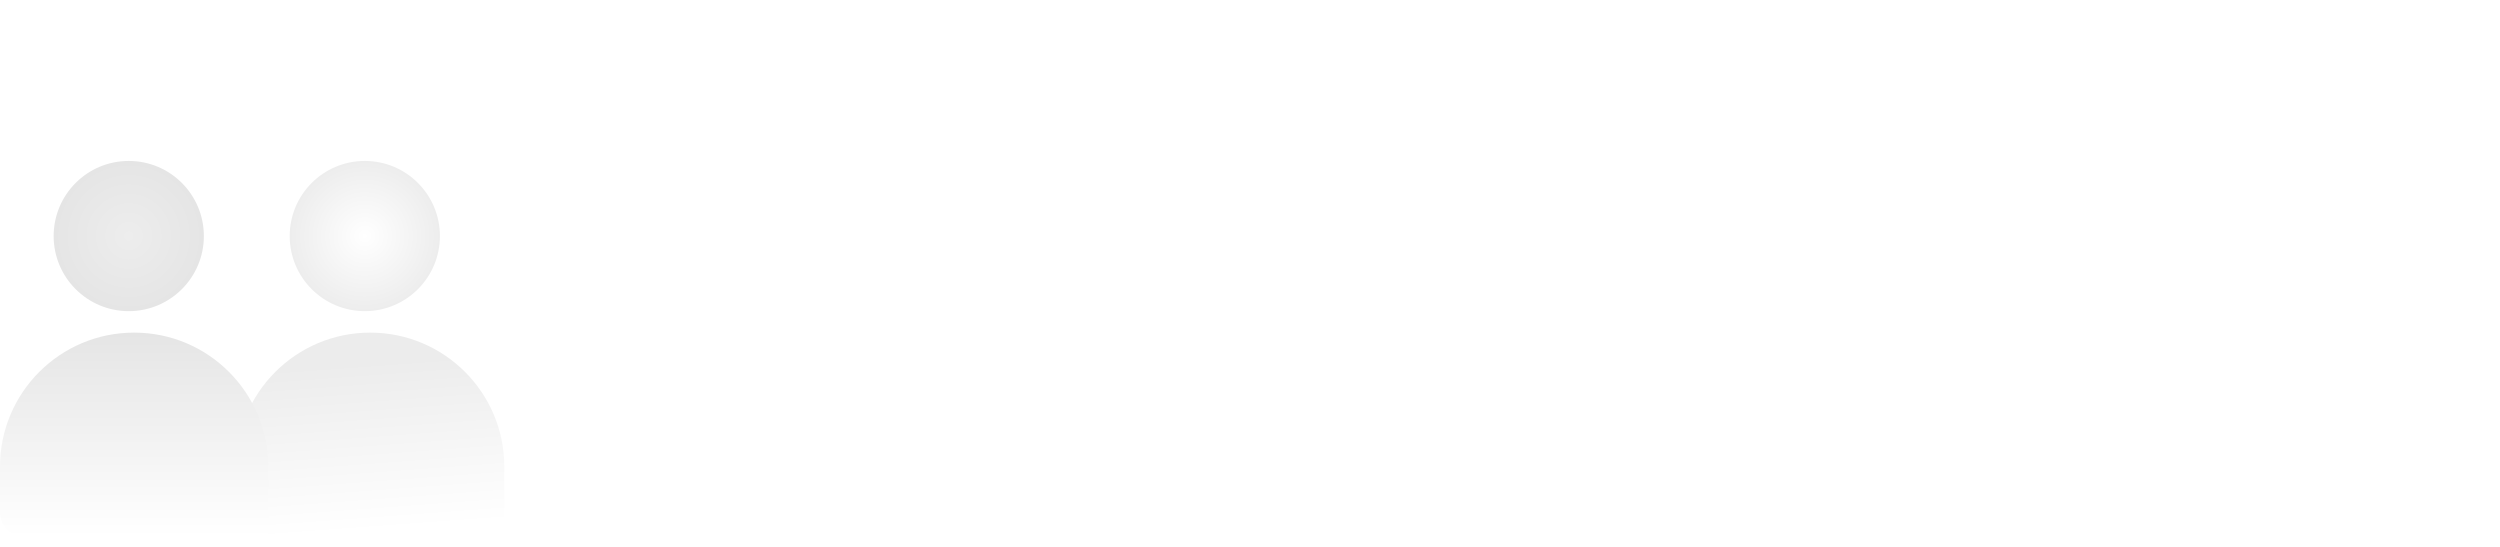 <svg width="233" height="51" viewBox="0 0 233 51" fill="none" xmlns="http://www.w3.org/2000/svg">
<g clip-path="url(#clip0_14_23)">
<path d="M61.924 49.405C62.349 49.661 62.827 49.783 63.368 49.783C63.814 49.783 64.218 49.694 64.579 49.516C64.94 49.338 65.237 49.072 65.471 48.716L65.078 48.416C64.876 48.705 64.632 48.927 64.335 49.072C64.037 49.216 63.719 49.283 63.368 49.283C62.933 49.283 62.54 49.183 62.2 48.983C61.86 48.783 61.584 48.494 61.393 48.116C61.202 47.75 61.106 47.328 61.106 46.839C61.106 46.361 61.202 45.939 61.393 45.561C61.584 45.195 61.86 44.906 62.2 44.706C62.54 44.506 62.933 44.395 63.368 44.395C63.719 44.395 64.037 44.473 64.335 44.617C64.632 44.761 64.876 44.972 65.078 45.261L65.471 44.961C65.237 44.617 64.94 44.35 64.579 44.173C64.218 43.995 63.814 43.895 63.368 43.895C62.827 43.895 62.349 44.028 61.924 44.273C61.499 44.517 61.16 44.873 60.926 45.317C60.682 45.761 60.565 46.272 60.565 46.839C60.565 47.405 60.682 47.916 60.926 48.361C61.16 48.805 61.499 49.161 61.924 49.405Z" fill="white" stroke="white" stroke-miterlimit="2"/>
<path d="M68.231 49.405C68.656 49.661 69.123 49.783 69.654 49.783C70.174 49.783 70.641 49.661 71.066 49.405C71.491 49.161 71.82 48.805 72.064 48.361C72.298 47.916 72.425 47.405 72.425 46.839C72.425 46.283 72.298 45.772 72.064 45.328C71.82 44.884 71.491 44.528 71.066 44.273C70.641 44.028 70.174 43.895 69.654 43.895C69.123 43.895 68.656 44.028 68.231 44.273C67.806 44.528 67.477 44.884 67.243 45.328C66.999 45.772 66.882 46.283 66.882 46.839C66.882 47.405 66.999 47.916 67.243 48.361C67.477 48.805 67.806 49.161 68.231 49.405ZM70.79 48.972C70.45 49.183 70.079 49.283 69.654 49.283C69.229 49.283 68.847 49.183 68.507 48.972C68.167 48.772 67.902 48.483 67.711 48.105C67.519 47.739 67.424 47.317 67.424 46.839C67.424 46.372 67.519 45.95 67.711 45.572C67.902 45.206 68.167 44.917 68.507 44.706C68.847 44.506 69.229 44.395 69.654 44.395C70.079 44.395 70.45 44.506 70.79 44.706C71.13 44.917 71.395 45.206 71.586 45.572C71.777 45.95 71.884 46.372 71.884 46.839C71.884 47.317 71.777 47.739 71.586 48.105C71.395 48.483 71.13 48.772 70.79 48.972Z" fill="white" stroke="white" stroke-miterlimit="2"/>
<path d="M74.593 41.495V49.738H75.124V41.495H74.593Z" fill="white" stroke="white" stroke-miterlimit="2"/>
<path d="M77.902 41.495V49.738H78.433V41.495H77.902Z" fill="white" stroke="white" stroke-miterlimit="2"/>
<path d="M84.663 44.45C84.292 44.084 83.761 43.895 83.081 43.895C82.657 43.895 82.242 43.973 81.86 44.117C81.467 44.261 81.138 44.462 80.862 44.717L81.127 45.117C81.361 44.895 81.637 44.717 81.977 44.584C82.317 44.45 82.667 44.384 83.039 44.384C83.57 44.384 83.984 44.528 84.26 44.806C84.536 45.095 84.685 45.506 84.685 46.039V46.506H82.784C82.062 46.506 81.531 46.661 81.202 46.961C80.873 47.261 80.713 47.65 80.713 48.127C80.713 48.627 80.883 49.027 81.244 49.327C81.605 49.638 82.094 49.783 82.71 49.783C83.177 49.783 83.591 49.694 83.931 49.505C84.271 49.316 84.525 49.05 84.706 48.705V49.738H85.216V46.061C85.216 45.35 85.025 44.817 84.663 44.45ZM83.952 48.994C83.633 49.216 83.241 49.327 82.784 49.327C82.296 49.327 81.913 49.227 81.648 49.005C81.372 48.783 81.244 48.483 81.244 48.105C81.244 47.75 81.361 47.461 81.605 47.25C81.85 47.05 82.242 46.939 82.795 46.939H84.685V48.028C84.515 48.45 84.271 48.772 83.952 48.994Z" fill="white" stroke="white" stroke-miterlimit="2"/>
<path d="M92.128 44.273C91.703 44.028 91.236 43.895 90.726 43.895C90.238 43.895 89.792 44.017 89.399 44.261C88.996 44.506 88.688 44.839 88.475 45.261V41.495H87.944V49.738H88.454V48.372C88.666 48.816 88.974 49.172 89.378 49.416C89.781 49.661 90.227 49.783 90.726 49.783C91.236 49.783 91.703 49.661 92.128 49.405C92.542 49.161 92.871 48.805 93.105 48.361C93.338 47.916 93.466 47.416 93.466 46.839C93.466 46.272 93.338 45.761 93.105 45.317C92.871 44.873 92.542 44.517 92.128 44.273ZM91.841 48.972C91.501 49.183 91.119 49.283 90.695 49.283C90.27 49.283 89.888 49.183 89.548 48.972C89.208 48.772 88.942 48.483 88.751 48.105C88.56 47.739 88.465 47.316 88.465 46.839C88.465 46.372 88.56 45.95 88.751 45.572C88.942 45.206 89.208 44.917 89.548 44.706C89.888 44.506 90.27 44.395 90.695 44.395C91.119 44.395 91.501 44.506 91.841 44.706C92.181 44.917 92.447 45.206 92.638 45.572C92.829 45.95 92.935 46.372 92.935 46.839C92.935 47.316 92.829 47.739 92.638 48.105C92.447 48.483 92.181 48.772 91.841 48.972Z" fill="white" stroke="white" stroke-miterlimit="2"/>
<path d="M96.394 49.405C96.819 49.661 97.286 49.783 97.817 49.783C98.338 49.783 98.805 49.661 99.23 49.405C99.654 49.161 99.984 48.805 100.228 48.361C100.461 47.916 100.589 47.405 100.589 46.839C100.589 46.283 100.461 45.772 100.228 45.328C99.984 44.884 99.654 44.528 99.23 44.273C98.805 44.028 98.338 43.895 97.817 43.895C97.286 43.895 96.819 44.028 96.394 44.273C95.97 44.528 95.641 44.884 95.407 45.328C95.163 45.772 95.046 46.283 95.046 46.839C95.046 47.405 95.163 47.916 95.407 48.361C95.641 48.805 95.97 49.161 96.394 49.405ZM98.954 48.972C98.614 49.183 98.242 49.283 97.817 49.283C97.393 49.283 97.01 49.183 96.671 48.972C96.331 48.772 96.065 48.483 95.874 48.105C95.683 47.739 95.587 47.317 95.587 46.839C95.587 46.372 95.683 45.95 95.874 45.572C96.065 45.206 96.331 44.917 96.671 44.706C97.01 44.506 97.393 44.395 97.817 44.395C98.242 44.395 98.614 44.506 98.954 44.706C99.293 44.917 99.559 45.206 99.75 45.572C99.941 45.95 100.047 46.372 100.047 46.839C100.047 47.317 99.941 47.739 99.75 48.105C99.559 48.483 99.293 48.772 98.954 48.972Z" fill="white" stroke="white" stroke-miterlimit="2"/>
<path d="M104.062 44.239C103.701 44.462 103.436 44.784 103.266 45.206V43.939H102.756V49.738H103.287V46.717C103.287 46.006 103.457 45.439 103.808 45.039C104.147 44.639 104.636 44.428 105.252 44.428L105.379 44.439V43.895C104.859 43.895 104.423 44.017 104.062 44.239Z" fill="white" stroke="white" stroke-miterlimit="2"/>
<path d="M110.824 44.45C110.452 44.084 109.922 43.895 109.242 43.895C108.817 43.895 108.403 43.973 108.021 44.117C107.628 44.261 107.299 44.462 107.023 44.717L107.288 45.117C107.522 44.895 107.798 44.717 108.138 44.584C108.477 44.45 108.828 44.384 109.199 44.384C109.73 44.384 110.145 44.528 110.421 44.806C110.697 45.095 110.845 45.506 110.845 46.039V46.506H108.945C108.223 46.506 107.692 46.661 107.362 46.961C107.033 47.261 106.874 47.65 106.874 48.127C106.874 48.627 107.044 49.027 107.405 49.327C107.766 49.638 108.254 49.783 108.87 49.783C109.338 49.783 109.752 49.694 110.091 49.505C110.431 49.316 110.686 49.05 110.867 48.705V49.738H111.376V46.061C111.376 45.35 111.185 44.817 110.824 44.45ZM110.113 48.994C109.794 49.216 109.401 49.327 108.945 49.327C108.456 49.327 108.074 49.227 107.808 49.005C107.532 48.783 107.405 48.483 107.405 48.105C107.405 47.75 107.522 47.461 107.766 47.25C108.01 47.05 108.403 46.939 108.955 46.939H110.845V48.028C110.675 48.45 110.431 48.772 110.113 48.994Z" fill="white" stroke="white" stroke-miterlimit="2"/>
<path d="M116.855 49.372L116.632 48.983C116.398 49.205 116.111 49.305 115.772 49.305C115.432 49.305 115.166 49.216 114.997 49.016C114.827 48.816 114.742 48.527 114.742 48.15V44.417H116.504V43.939H114.742V42.673H114.211V43.939H113.191V44.417H114.211V48.205C114.211 48.705 114.338 49.094 114.604 49.372C114.858 49.65 115.23 49.783 115.719 49.783C115.931 49.783 116.143 49.749 116.345 49.683C116.547 49.616 116.717 49.505 116.855 49.372Z" fill="white" stroke="white" stroke-miterlimit="2"/>
<path d="M121.929 49.083C121.622 49.216 121.282 49.283 120.931 49.283C120.358 49.283 119.88 49.127 119.477 48.816C119.073 48.505 118.797 48.083 118.67 47.55L123.352 46.594C123.32 46.083 123.204 45.628 122.97 45.217C122.736 44.806 122.429 44.484 122.046 44.25C121.664 44.017 121.229 43.895 120.751 43.895C120.23 43.895 119.763 44.028 119.36 44.273C118.946 44.528 118.627 44.873 118.393 45.317C118.16 45.761 118.054 46.272 118.054 46.839C118.054 47.416 118.171 47.916 118.415 48.361C118.659 48.805 118.999 49.161 119.434 49.405C119.869 49.661 120.358 49.783 120.921 49.783C121.345 49.783 121.738 49.705 122.11 49.55C122.46 49.394 122.768 49.161 123.013 48.839L122.705 48.472C122.492 48.75 122.237 48.95 121.929 49.083ZM119.625 44.695C119.954 44.495 120.326 44.384 120.751 44.384C121.112 44.384 121.452 44.473 121.749 44.639C122.046 44.806 122.28 45.039 122.471 45.317C122.652 45.606 122.768 45.928 122.821 46.272L118.595 47.139C118.574 46.994 118.574 46.883 118.574 46.794C118.574 46.339 118.659 45.917 118.85 45.55C119.031 45.184 119.285 44.895 119.625 44.695Z" fill="white" stroke="white" stroke-miterlimit="2"/>
<path d="M129.017 49.405C129.442 49.661 129.909 49.783 130.44 49.783C130.96 49.783 131.427 49.661 131.852 49.405C132.277 49.161 132.606 48.805 132.85 48.361C133.084 47.916 133.211 47.405 133.211 46.839C133.211 46.283 133.084 45.772 132.85 45.328C132.606 44.884 132.277 44.528 131.852 44.273C131.427 44.028 130.96 43.895 130.44 43.895C129.909 43.895 129.442 44.028 129.017 44.273C128.592 44.528 128.263 44.884 128.029 45.328C127.785 45.772 127.668 46.283 127.668 46.839C127.668 47.405 127.785 47.916 128.029 48.361C128.263 48.805 128.592 49.161 129.017 49.405ZM131.576 48.972C131.236 49.183 130.865 49.283 130.44 49.283C130.015 49.283 129.633 49.183 129.293 48.972C128.953 48.772 128.688 48.483 128.497 48.105C128.306 47.739 128.21 47.317 128.21 46.839C128.21 46.372 128.306 45.95 128.497 45.572C128.688 45.206 128.953 44.917 129.293 44.706C129.633 44.506 130.015 44.395 130.44 44.395C130.865 44.395 131.236 44.506 131.576 44.706C131.916 44.917 132.181 45.206 132.372 45.572C132.564 45.95 132.67 46.372 132.67 46.839C132.67 47.317 132.564 47.739 132.372 48.105C132.181 48.483 131.916 48.772 131.576 48.972Z" fill="white" stroke="white" stroke-miterlimit="2"/>
<path d="M139.732 44.528C139.329 44.106 138.777 43.895 138.087 43.895C137.566 43.895 137.12 44.017 136.738 44.239C136.356 44.473 136.08 44.795 135.889 45.195V43.939H135.379V49.738H135.91V46.65C135.91 45.961 136.09 45.417 136.473 45.006C136.844 44.606 137.354 44.395 138.012 44.395C138.575 44.395 139.01 44.573 139.329 44.906C139.648 45.25 139.807 45.75 139.807 46.395V49.738H140.338V46.35C140.338 45.561 140.136 44.95 139.732 44.528Z" fill="white" stroke="white" stroke-miterlimit="2"/>
<path d="M146.556 49.405C146.981 49.661 147.459 49.783 148.001 49.783C148.447 49.783 148.85 49.694 149.211 49.516C149.572 49.338 149.869 49.072 150.103 48.716L149.71 48.416C149.508 48.705 149.264 48.927 148.967 49.072C148.669 49.216 148.351 49.283 148.001 49.283C147.565 49.283 147.172 49.183 146.832 48.983C146.493 48.783 146.217 48.494 146.026 48.116C145.834 47.75 145.739 47.328 145.739 46.839C145.739 46.361 145.834 45.939 146.026 45.561C146.217 45.195 146.493 44.906 146.832 44.706C147.172 44.506 147.565 44.395 148.001 44.395C148.351 44.395 148.669 44.473 148.967 44.617C149.264 44.761 149.508 44.972 149.71 45.261L150.103 44.961C149.869 44.617 149.572 44.35 149.211 44.173C148.85 43.995 148.447 43.895 148.001 43.895C147.459 43.895 146.981 44.028 146.556 44.273C146.132 44.517 145.792 44.873 145.558 45.317C145.314 45.761 145.197 46.272 145.197 46.839C145.197 47.405 145.314 47.916 145.558 48.361C145.792 48.805 146.132 49.161 146.556 49.405Z" fill="white" stroke="white" stroke-miterlimit="2"/>
<path d="M152.863 49.405C153.288 49.661 153.755 49.783 154.286 49.783C154.806 49.783 155.274 49.661 155.698 49.405C156.123 49.161 156.452 48.805 156.696 48.361C156.93 47.916 157.057 47.405 157.057 46.839C157.057 46.283 156.93 45.772 156.696 45.328C156.452 44.884 156.123 44.528 155.698 44.273C155.274 44.028 154.806 43.895 154.286 43.895C153.755 43.895 153.288 44.028 152.863 44.273C152.438 44.528 152.109 44.884 151.876 45.328C151.631 45.772 151.515 46.283 151.515 46.839C151.515 47.405 151.631 47.916 151.876 48.361C152.109 48.805 152.438 49.161 152.863 49.405ZM155.422 48.972C155.082 49.183 154.711 49.283 154.286 49.283C153.861 49.283 153.479 49.183 153.139 48.972C152.799 48.772 152.534 48.483 152.343 48.105C152.152 47.739 152.056 47.317 152.056 46.839C152.056 46.372 152.152 45.95 152.343 45.572C152.534 45.206 152.799 44.917 153.139 44.706C153.479 44.506 153.861 44.395 154.286 44.395C154.711 44.395 155.082 44.506 155.422 44.706C155.762 44.917 156.027 45.206 156.219 45.572C156.41 45.95 156.516 46.372 156.516 46.839C156.516 47.317 156.41 47.739 156.219 48.105C156.027 48.483 155.762 48.772 155.422 48.972Z" fill="white" stroke="white" stroke-miterlimit="2"/>
<path d="M164.152 41.495H163.621V45.283C163.387 44.85 163.079 44.506 162.686 44.261C162.294 44.017 161.848 43.895 161.359 43.895C160.839 43.895 160.372 44.028 159.958 44.273C159.533 44.517 159.204 44.873 158.97 45.317C158.736 45.761 158.62 46.272 158.62 46.839C158.62 47.416 158.736 47.916 158.97 48.361C159.204 48.805 159.533 49.161 159.958 49.405C160.372 49.661 160.839 49.783 161.359 49.783C161.858 49.783 162.304 49.661 162.708 49.416C163.101 49.172 163.409 48.827 163.632 48.372V49.738H164.152V41.495ZM162.527 48.972C162.187 49.183 161.816 49.283 161.391 49.283C160.966 49.283 160.584 49.183 160.244 48.972C159.904 48.772 159.639 48.483 159.448 48.105C159.257 47.739 159.161 47.316 159.161 46.839C159.161 46.372 159.257 45.95 159.448 45.572C159.639 45.206 159.904 44.917 160.244 44.706C160.584 44.506 160.966 44.395 161.391 44.395C161.816 44.395 162.187 44.506 162.527 44.706C162.867 44.917 163.132 45.206 163.324 45.572C163.515 45.95 163.621 46.372 163.621 46.839C163.621 47.316 163.515 47.739 163.324 48.105C163.132 48.483 162.867 48.772 162.527 48.972Z" fill="white" stroke="white" stroke-miterlimit="2"/>
<path d="M170.202 49.083C169.894 49.216 169.554 49.283 169.204 49.283C168.63 49.283 168.153 49.127 167.749 48.816C167.346 48.505 167.069 48.083 166.942 47.55L171.625 46.594C171.593 46.083 171.476 45.628 171.243 45.217C171.009 44.806 170.701 44.484 170.319 44.25C169.936 44.017 169.501 43.895 169.023 43.895C168.503 43.895 168.036 44.028 167.632 44.273C167.218 44.528 166.9 44.873 166.666 45.317C166.432 45.761 166.326 46.272 166.326 46.839C166.326 47.416 166.443 47.916 166.687 48.361C166.931 48.805 167.271 49.161 167.707 49.405C168.142 49.661 168.63 49.783 169.193 49.783C169.618 49.783 170.011 49.705 170.382 49.55C170.733 49.394 171.041 49.161 171.285 48.839L170.977 48.472C170.765 48.75 170.51 48.95 170.202 49.083ZM167.898 44.695C168.227 44.495 168.599 44.384 169.023 44.384C169.384 44.384 169.724 44.473 170.021 44.639C170.319 44.806 170.552 45.039 170.743 45.317C170.924 45.606 171.041 45.928 171.094 46.272L166.868 47.139C166.846 46.994 166.846 46.883 166.846 46.794C166.846 46.339 166.931 45.917 167.123 45.55C167.303 45.184 167.558 44.895 167.898 44.695Z" fill="white" stroke="white" stroke-miterlimit="2"/>
<path d="M72.004 34.969C75.737 34.969 79.269 33.037 81.437 29.762L76.46 26.192C75.456 27.746 73.77 28.67 72.004 28.67C68.994 28.67 66.586 26.108 66.586 23.001C66.586 19.851 68.994 17.331 72.004 17.331C73.73 17.331 75.416 18.213 76.419 19.725L81.356 16.114C80.313 14.56 78.908 13.3 77.343 12.418C75.697 11.495 73.85 11.033 72.004 11.033C70.439 11.033 68.954 11.326 67.549 11.956C66.184 12.586 64.94 13.426 63.896 14.518C62.853 15.652 62.01 16.912 61.448 18.339C60.846 19.809 60.565 21.405 60.565 23.001C60.565 24.596 60.846 26.192 61.448 27.662C62.01 29.09 62.853 30.349 63.896 31.483C64.94 32.575 66.184 33.415 67.549 34.045C68.954 34.633 70.439 34.969 72.004 34.969Z" fill="white"/>
<path d="M92.935 34.927C94.461 34.927 95.986 34.591 97.391 34.003C98.755 33.373 100 32.533 101.043 31.441C102.087 30.307 102.889 29.048 103.492 27.62C104.094 26.15 104.375 24.554 104.375 22.959C104.375 21.321 104.094 19.767 103.492 18.297C102.889 16.87 102.087 15.568 101.043 14.476C99.959 13.384 98.755 12.544 97.391 11.914C95.986 11.285 94.461 10.991 92.935 10.991C91.41 10.991 89.885 11.285 88.48 11.914C87.115 12.544 85.911 13.384 84.828 14.476C83.784 15.61 82.981 16.87 82.379 18.297C81.817 19.767 81.496 21.321 81.496 22.959C81.496 24.554 81.817 26.15 82.379 27.62C82.981 29.048 83.784 30.307 84.828 31.441C85.911 32.533 87.115 33.373 88.48 34.003C89.885 34.591 91.41 34.927 92.935 34.927ZM92.935 17.29C95.906 17.29 98.354 19.851 98.354 22.959C98.354 26.066 95.906 28.628 92.935 28.628C89.965 28.628 87.517 26.066 87.517 22.959C87.517 19.851 89.965 17.29 92.935 17.29Z" fill="white"/>
<path d="M106.131 27.62C106.733 29.048 107.535 30.349 108.579 31.441C109.663 32.533 110.867 33.415 112.232 34.003C113.636 34.633 115.162 34.927 116.687 34.927C118.212 34.927 119.737 34.633 121.142 34.003C122.507 33.415 123.711 32.533 124.795 31.441C125.838 30.349 126.641 29.048 127.243 27.62C127.845 26.15 128.126 24.596 128.126 22.959V2.592L122.105 0.492V12.418C121.784 12.25 121.463 12.082 121.142 11.956C119.737 11.326 118.252 11.033 116.687 11.033C115.162 11.033 113.636 11.326 112.232 11.956C110.867 12.544 109.663 13.426 108.579 14.518C107.535 15.61 106.733 16.912 106.131 18.339C105.569 19.809 105.248 21.363 105.248 22.959C105.248 24.596 105.569 26.15 106.131 27.62ZM116.687 17.29C119.657 17.29 122.105 19.851 122.105 22.959C122.105 26.108 119.657 28.628 116.687 28.628C113.717 28.628 111.268 26.108 111.268 22.959C111.268 19.851 113.717 17.29 116.687 17.29Z" fill="white"/>
<path d="M140.661 34.801C142.226 34.801 143.751 34.465 145.196 33.793C146.601 33.163 147.845 32.239 148.889 31.105L144.634 26.906C143.591 28.082 142.186 28.712 140.661 28.712C138.694 28.712 136.968 27.62 136.005 26.024H151.939V22.959C151.939 19.809 150.775 16.828 148.648 14.602C146.521 12.376 143.671 11.117 140.661 11.117C137.61 11.117 134.801 12.376 132.633 14.602C130.506 16.828 129.342 19.809 129.342 22.959C129.342 26.108 130.506 29.09 132.633 31.315C134.801 33.541 137.61 34.801 140.661 34.801ZM136.005 19.935C136.968 18.297 138.694 17.206 140.661 17.206C142.587 17.206 144.313 18.297 145.317 19.935H136.005Z" fill="white"/>
<path d="M163.568 34.969C167.301 34.969 170.833 33.037 173.001 29.762L168.023 26.192C167.02 27.746 165.334 28.67 163.568 28.67C160.558 28.67 158.15 26.108 158.15 23.001C158.15 19.851 160.558 17.331 163.568 17.331C165.294 17.331 166.98 18.213 167.983 19.725L172.92 16.114C171.877 14.56 170.472 13.3 168.906 12.418C167.261 11.495 165.415 11.033 163.568 11.033C162.003 11.033 160.518 11.326 159.113 11.956C157.748 12.586 156.504 13.426 155.46 14.518C154.417 15.652 153.574 16.912 153.012 18.339C152.41 19.809 152.129 21.405 152.129 23.001C152.129 24.596 152.41 26.192 153.012 27.662C153.574 29.09 154.417 30.349 155.46 31.483C156.504 32.575 157.748 33.415 159.113 34.045C160.518 34.633 162.003 34.969 163.568 34.969Z" fill="white"/>
<path d="M184.5 34.927C186.025 34.927 187.55 34.591 188.955 34.003C190.32 33.373 191.564 32.533 192.608 31.441C193.651 30.307 194.454 29.048 195.056 27.62C195.658 26.15 195.939 24.554 195.939 22.959C195.939 21.321 195.658 19.767 195.056 18.297C194.454 16.87 193.651 15.568 192.608 14.476C191.524 13.384 190.32 12.544 188.955 11.914C187.55 11.285 186.025 10.991 184.5 10.991C182.975 10.991 181.449 11.285 180.045 11.914C178.68 12.544 177.476 13.384 176.392 14.476C175.348 15.61 174.546 16.87 173.944 18.297C173.382 19.767 173.061 21.321 173.061 22.959C173.061 24.554 173.382 26.15 173.944 27.62C174.546 29.048 175.348 30.307 176.392 31.441C177.476 32.533 178.68 33.373 180.045 34.003C181.449 34.591 182.975 34.927 184.5 34.927ZM184.5 17.29C187.47 17.29 189.918 19.851 189.918 22.959C189.918 26.066 187.47 28.628 184.5 28.628C181.53 28.628 179.081 26.066 179.081 22.959C179.081 19.851 181.53 17.29 184.5 17.29Z" fill="white"/>
<path d="M204.117 34.633V24.302C204.117 20.271 207.248 16.954 211.141 16.954V10.655C209.375 10.655 207.649 11.033 206.043 11.746C204.518 12.418 203.113 13.426 201.909 14.686C200.705 15.904 199.782 17.373 199.1 19.011C198.417 20.691 198.096 22.455 198.096 24.302V34.633H204.117Z" fill="white"/>
<path d="M211.257 27.62C211.859 29.048 212.662 30.349 213.705 31.441C214.789 32.533 215.993 33.415 217.358 34.003C218.763 34.633 220.288 34.927 221.813 34.927C223.338 34.927 224.864 34.633 226.269 34.003C227.633 33.415 228.837 32.533 229.921 31.441C230.965 30.349 231.767 29.048 232.369 27.62C232.972 26.15 233.253 24.596 233.253 22.959V2.592L227.232 0.492V12.418C226.911 12.25 226.59 12.082 226.269 11.956C224.864 11.326 223.379 11.033 221.813 11.033C220.288 11.033 218.763 11.326 217.358 11.956C215.993 12.544 214.789 13.426 213.705 14.518C212.662 15.61 211.859 16.912 211.257 18.339C210.695 19.809 210.374 21.363 210.374 22.959C210.374 24.596 210.695 26.15 211.257 27.62ZM221.813 17.29C224.783 17.29 227.232 19.851 227.232 22.959C227.232 26.108 224.783 28.628 221.813 28.628C218.843 28.628 216.395 26.108 216.395 22.959C216.395 19.851 218.843 17.29 221.813 17.29Z" fill="white"/>
<g filter="url(#filter0_d_14_23)">
<circle cx="13" cy="9" r="3" fill="white"/>
</g>
<g filter="url(#filter1_d_14_23)">
<circle cx="24" cy="9" r="3" fill="white"/>
</g>
<g filter="url(#filter2_d_14_23)">
<circle cx="34" cy="9" r="3" fill="white"/>
</g>
<path d="M22 43.5C22 36.596 27.596 31 34.5 31V31C41.404 31 47 36.596 47 43.5V47.765C47 48.999 45.999 50 44.765 50H22V43.5Z" fill="url(#paint0_linear_14_23)"/>
<path d="M0 43.5C0 36.596 5.596 31 12.5 31V31C19.404 31 25 36.596 25 43.5V50H2.235C1.001 50 0 48.999 0 47.765V43.5Z" fill="url(#paint1_linear_14_23)"/>
<circle cx="34" cy="22" r="7" fill="url(#paint2_radial_14_23)"/>
<circle cx="12" cy="22" r="7" fill="url(#paint3_radial_14_23)"/>
</g>
<defs>
<filter id="filter0_d_14_23" x="3.298" y="-0.702" width="19.404" height="19.404" filterUnits="userSpaceOnUse" color-interpolation-filters="sRGB">
<feFlood flood-opacity="0" result="BackgroundImageFix"/>
<feColorMatrix in="SourceAlpha" type="matrix" values="0 0 0 0 0 0 0 0 0 0 0 0 0 0 0 0 0 0 127 0" result="hardAlpha"/>
<feMorphology radius="0.957" operator="dilate" in="SourceAlpha" result="effect1_dropShadow_14_23"/>
<feOffset/>
<feGaussianBlur stdDeviation="2.872"/>
<feComposite in2="hardAlpha" operator="out"/>
<feColorMatrix type="matrix" values="0 0 0 0 1 0 0 0 0 1 0 0 0 0 1 0 0 0 0.25 0"/>
<feBlend mode="normal" in2="BackgroundImageFix" result="effect1_dropShadow_14_23"/>
<feBlend mode="normal" in="SourceGraphic" in2="effect1_dropShadow_14_23" result="shape"/>
</filter>
<filter id="filter1_d_14_23" x="14.298" y="-0.702" width="19.404" height="19.404" filterUnits="userSpaceOnUse" color-interpolation-filters="sRGB">
<feFlood flood-opacity="0" result="BackgroundImageFix"/>
<feColorMatrix in="SourceAlpha" type="matrix" values="0 0 0 0 0 0 0 0 0 0 0 0 0 0 0 0 0 0 127 0" result="hardAlpha"/>
<feMorphology radius="0.957" operator="dilate" in="SourceAlpha" result="effect1_dropShadow_14_23"/>
<feOffset/>
<feGaussianBlur stdDeviation="2.872"/>
<feComposite in2="hardAlpha" operator="out"/>
<feColorMatrix type="matrix" values="0 0 0 0 1 0 0 0 0 1 0 0 0 0 1 0 0 0 0.25 0"/>
<feBlend mode="normal" in2="BackgroundImageFix" result="effect1_dropShadow_14_23"/>
<feBlend mode="normal" in="SourceGraphic" in2="effect1_dropShadow_14_23" result="shape"/>
</filter>
<filter id="filter2_d_14_23" x="24.298" y="-0.702" width="19.404" height="19.404" filterUnits="userSpaceOnUse" color-interpolation-filters="sRGB">
<feFlood flood-opacity="0" result="BackgroundImageFix"/>
<feColorMatrix in="SourceAlpha" type="matrix" values="0 0 0 0 0 0 0 0 0 0 0 0 0 0 0 0 0 0 127 0" result="hardAlpha"/>
<feMorphology radius="0.957" operator="dilate" in="SourceAlpha" result="effect1_dropShadow_14_23"/>
<feOffset/>
<feGaussianBlur stdDeviation="2.872"/>
<feComposite in2="hardAlpha" operator="out"/>
<feColorMatrix type="matrix" values="0 0 0 0 1 0 0 0 0 1 0 0 0 0 1 0 0 0 0.25 0"/>
<feBlend mode="normal" in2="BackgroundImageFix" result="effect1_dropShadow_14_23"/>
<feBlend mode="normal" in="SourceGraphic" in2="effect1_dropShadow_14_23" result="shape"/>
</filter>
<linearGradient id="paint0_linear_14_23" x1="27.5" y1="50" x2="26.34" y2="34.358" gradientUnits="userSpaceOnUse">
<stop stop-color="white"/>
<stop offset="0.477" stop-color="#F6F6F6"/>
<stop offset="1" stop-color="#ECECEC"/>
</linearGradient>
<linearGradient id="paint1_linear_14_23" x1="12" y1="50" x2="12" y2="31" gradientUnits="userSpaceOnUse">
<stop stop-color="white"/>
<stop offset="0.482" stop-color="#F2F2F2"/>
<stop offset="1" stop-color="#E5E5E5"/>
</linearGradient>
<radialGradient id="paint2_radial_14_23" cx="0" cy="0" r="1" gradientUnits="userSpaceOnUse" gradientTransform="translate(34 22) rotate(90) scale(7)">
<stop stop-color="white"/>
<stop offset="1" stop-color="#EDEDED"/>
</radialGradient>
<radialGradient id="paint3_radial_14_23" cx="0" cy="0" r="1" gradientUnits="userSpaceOnUse" gradientTransform="translate(12 22) rotate(90) scale(7)">
<stop stop-color="#EDEDED"/>
<stop offset="1" stop-color="#E5E5E5"/>
</radialGradient>
<clipPath id="clip0_14_23">
<rect width="233" height="51" fill="white"/>
</clipPath>
</defs>
</svg>
